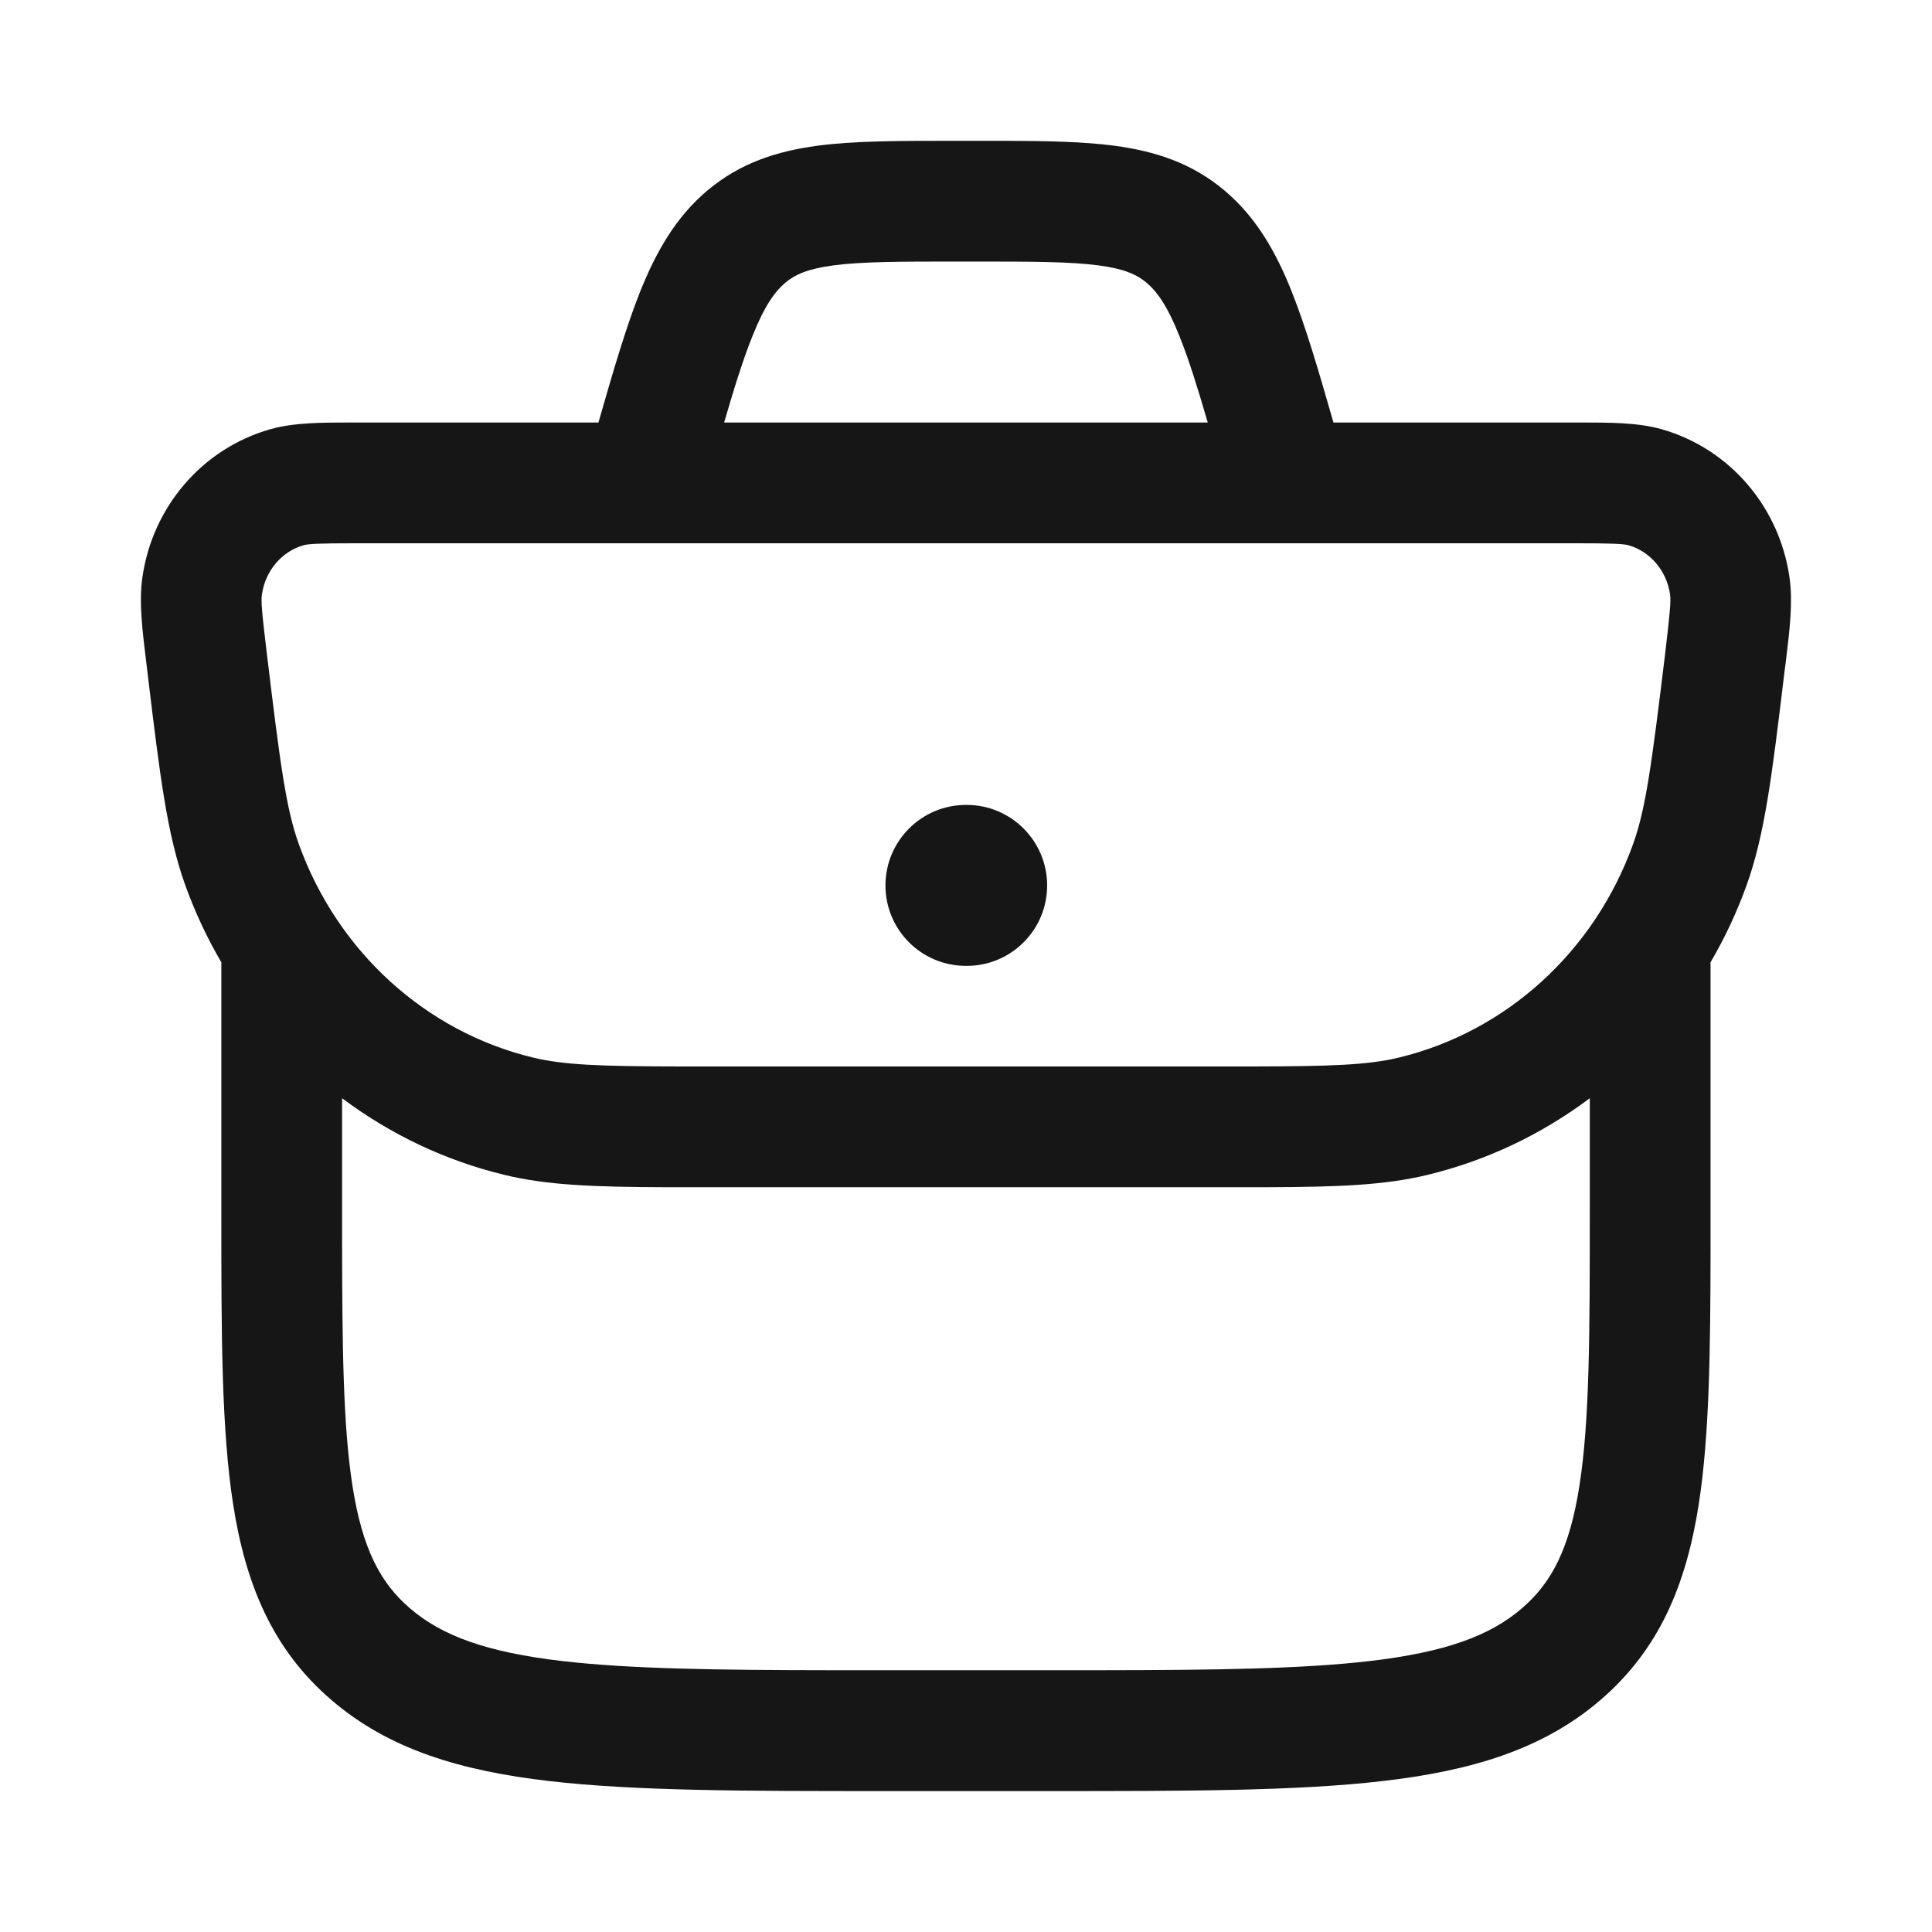 <svg width="16" height="16" viewBox="0 0 16 16" fill="none" xmlns="http://www.w3.org/2000/svg">
<path fill-rule="evenodd" clip-rule="evenodd" d="M8.322 1.166C8.669 1.167 8.974 1.173 9.231 1.207C9.565 1.252 9.869 1.349 10.14 1.577C10.404 1.799 10.567 2.087 10.698 2.416C10.813 2.705 10.919 3.066 11.043 3.499L13.076 3.499C13.337 3.499 13.566 3.499 13.762 3.555C14.329 3.717 14.738 4.203 14.82 4.783C14.849 4.985 14.822 5.213 14.789 5.483L14.781 5.542L14.772 5.616C14.675 6.421 14.615 6.911 14.466 7.327C14.385 7.553 14.284 7.768 14.165 7.971C14.166 7.98 14.166 7.99 14.166 7.999L14.166 10.344C14.165 11.195 14.156 11.896 14.068 12.46C13.965 13.119 13.743 13.66 13.254 14.079C12.776 14.49 12.179 14.666 11.45 14.75C10.736 14.833 9.821 14.833 8.662 14.833H7.337C6.178 14.833 5.264 14.833 4.549 14.75C3.821 14.666 3.223 14.49 2.745 14.079C2.256 13.66 2.034 13.119 1.931 12.46C1.833 11.833 1.833 11.037 1.833 10.055L1.833 7.985L1.834 7.971C1.715 7.768 1.614 7.553 1.533 7.327C1.384 6.911 1.324 6.421 1.227 5.616L1.218 5.542L1.211 5.483C1.178 5.213 1.15 4.985 1.179 4.783C1.261 4.203 1.67 3.717 2.237 3.555C2.433 3.499 2.663 3.499 2.923 3.499L4.956 3.499C5.08 3.066 5.186 2.705 5.301 2.416C5.433 2.087 5.595 1.799 5.859 1.577C6.13 1.349 6.434 1.252 6.768 1.207C7.077 1.166 7.453 1.166 7.89 1.166L8.322 1.166ZM13.166 9.095C12.77 9.392 12.315 9.611 11.821 9.73C11.468 9.816 11.074 9.83 10.499 9.832H5.5C4.926 9.83 4.531 9.816 4.178 9.73C3.685 9.611 3.229 9.392 2.833 9.095L2.833 10.246C2.834 11.157 2.841 11.806 2.919 12.305C3 12.823 3.148 13.108 3.396 13.32C3.655 13.543 4.021 13.683 4.664 13.757C5.221 13.821 5.93 13.831 6.877 13.832H9.123C10.069 13.831 10.778 13.821 11.335 13.757C11.978 13.683 12.344 13.543 12.603 13.32C12.851 13.108 12.999 12.823 13.08 12.305C13.165 11.765 13.166 11.047 13.166 10.013V9.095ZM13.016 4.499H2.983C2.626 4.499 2.554 4.504 2.512 4.516C2.338 4.566 2.198 4.721 2.169 4.924C2.161 4.977 2.167 5.059 2.211 5.422C2.32 6.324 2.368 6.693 2.474 6.989C2.796 7.883 3.527 8.544 4.413 8.758C4.669 8.82 4.973 8.831 5.637 8.832H10.362C11.027 8.831 11.33 8.82 11.586 8.758C12.472 8.544 13.204 7.883 13.525 6.989C13.631 6.693 13.679 6.324 13.789 5.422C13.832 5.059 13.838 4.977 13.831 4.924C13.802 4.721 13.661 4.566 13.488 4.516C13.445 4.504 13.373 4.499 13.016 4.499ZM8.078 2.166H7.922C7.444 2.166 7.135 2.167 6.9 2.198C6.684 2.227 6.581 2.276 6.503 2.342C6.418 2.414 6.332 2.53 6.23 2.787C6.156 2.971 6.084 3.2 5.997 3.499H10.002C9.915 3.2 9.843 2.971 9.769 2.787C9.667 2.53 9.581 2.414 9.496 2.342C9.418 2.276 9.316 2.227 9.099 2.198C8.864 2.167 8.555 2.166 8.078 2.166ZM8 6.666C7.631 6.666 7.333 6.965 7.333 7.333C7.333 7.701 7.631 7.999 8 7.999H8.006C8.374 7.999 8.672 7.701 8.672 7.333C8.672 6.965 8.374 6.666 8.006 6.666H8Z" fill="#161616"/>
</svg>
